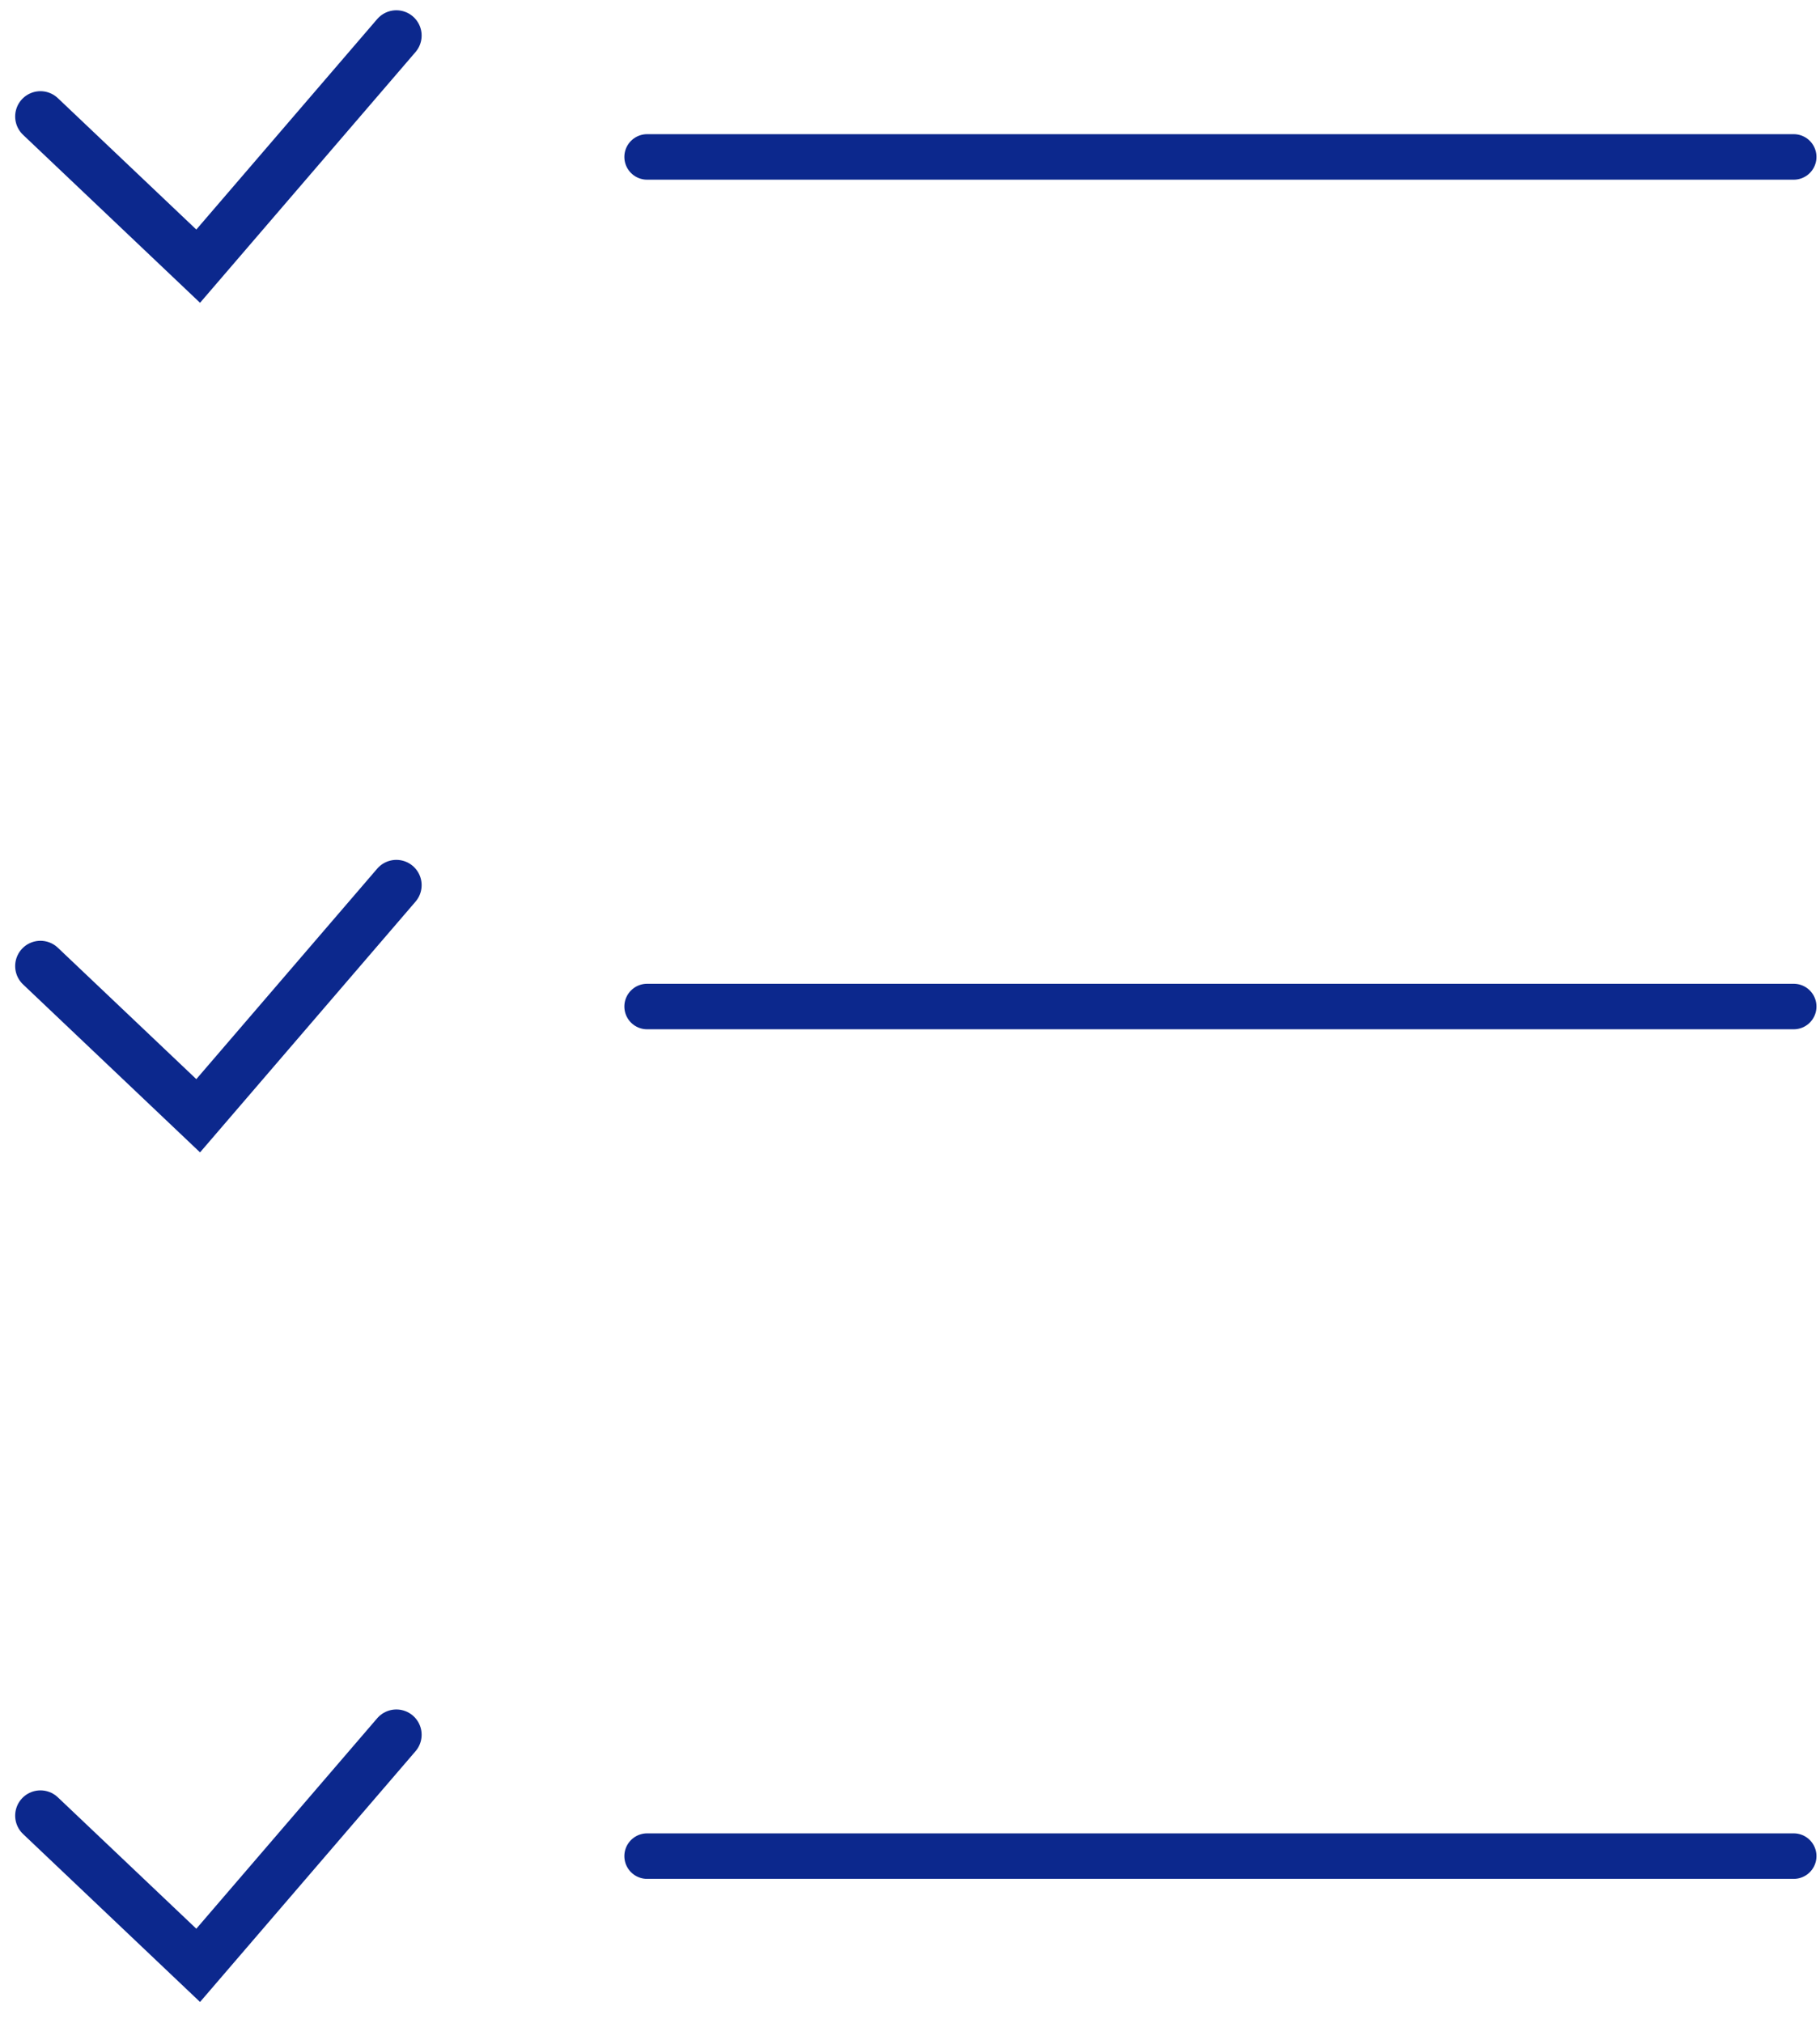 <svg width="45" height="50" viewBox="0 0 45 50" fill="none" xmlns="http://www.w3.org/2000/svg">
<g id="Group 2563">
<g id="Group 2564">
<path id="Vector 13" d="M1 44.879L4.9 48.579L9.8 42.879" stroke="#0C288D" stroke-width="1.25" stroke-linecap="round"/>
<path id="Line 174" d="M16 45.879H44.35" stroke="#0C288D" stroke-width="1.125" stroke-linecap="round"/>
</g>
<g id="Group 2565">
<path id="Vector 13_2" d="M1 23.879L4.9 27.579L9.8 21.879" stroke="#0C288D" stroke-width="1.25" stroke-linecap="round"/>
<path id="Line 174_2" d="M16 24.879H44.35" stroke="#0C288D" stroke-width="1.125" stroke-linecap="round"/>
</g>
<g id="Group 2566">
<path id="Vector 13_3" d="M1 2.879L4.9 6.579L9.8 0.879" stroke="#0C288D" stroke-width="1.25" stroke-linecap="round"/>
<path id="Line 174_3" d="M16 3.879H44.35" stroke="#0C288D" stroke-width="1.125" stroke-linecap="round"/>
</g>
</g>
</svg>
